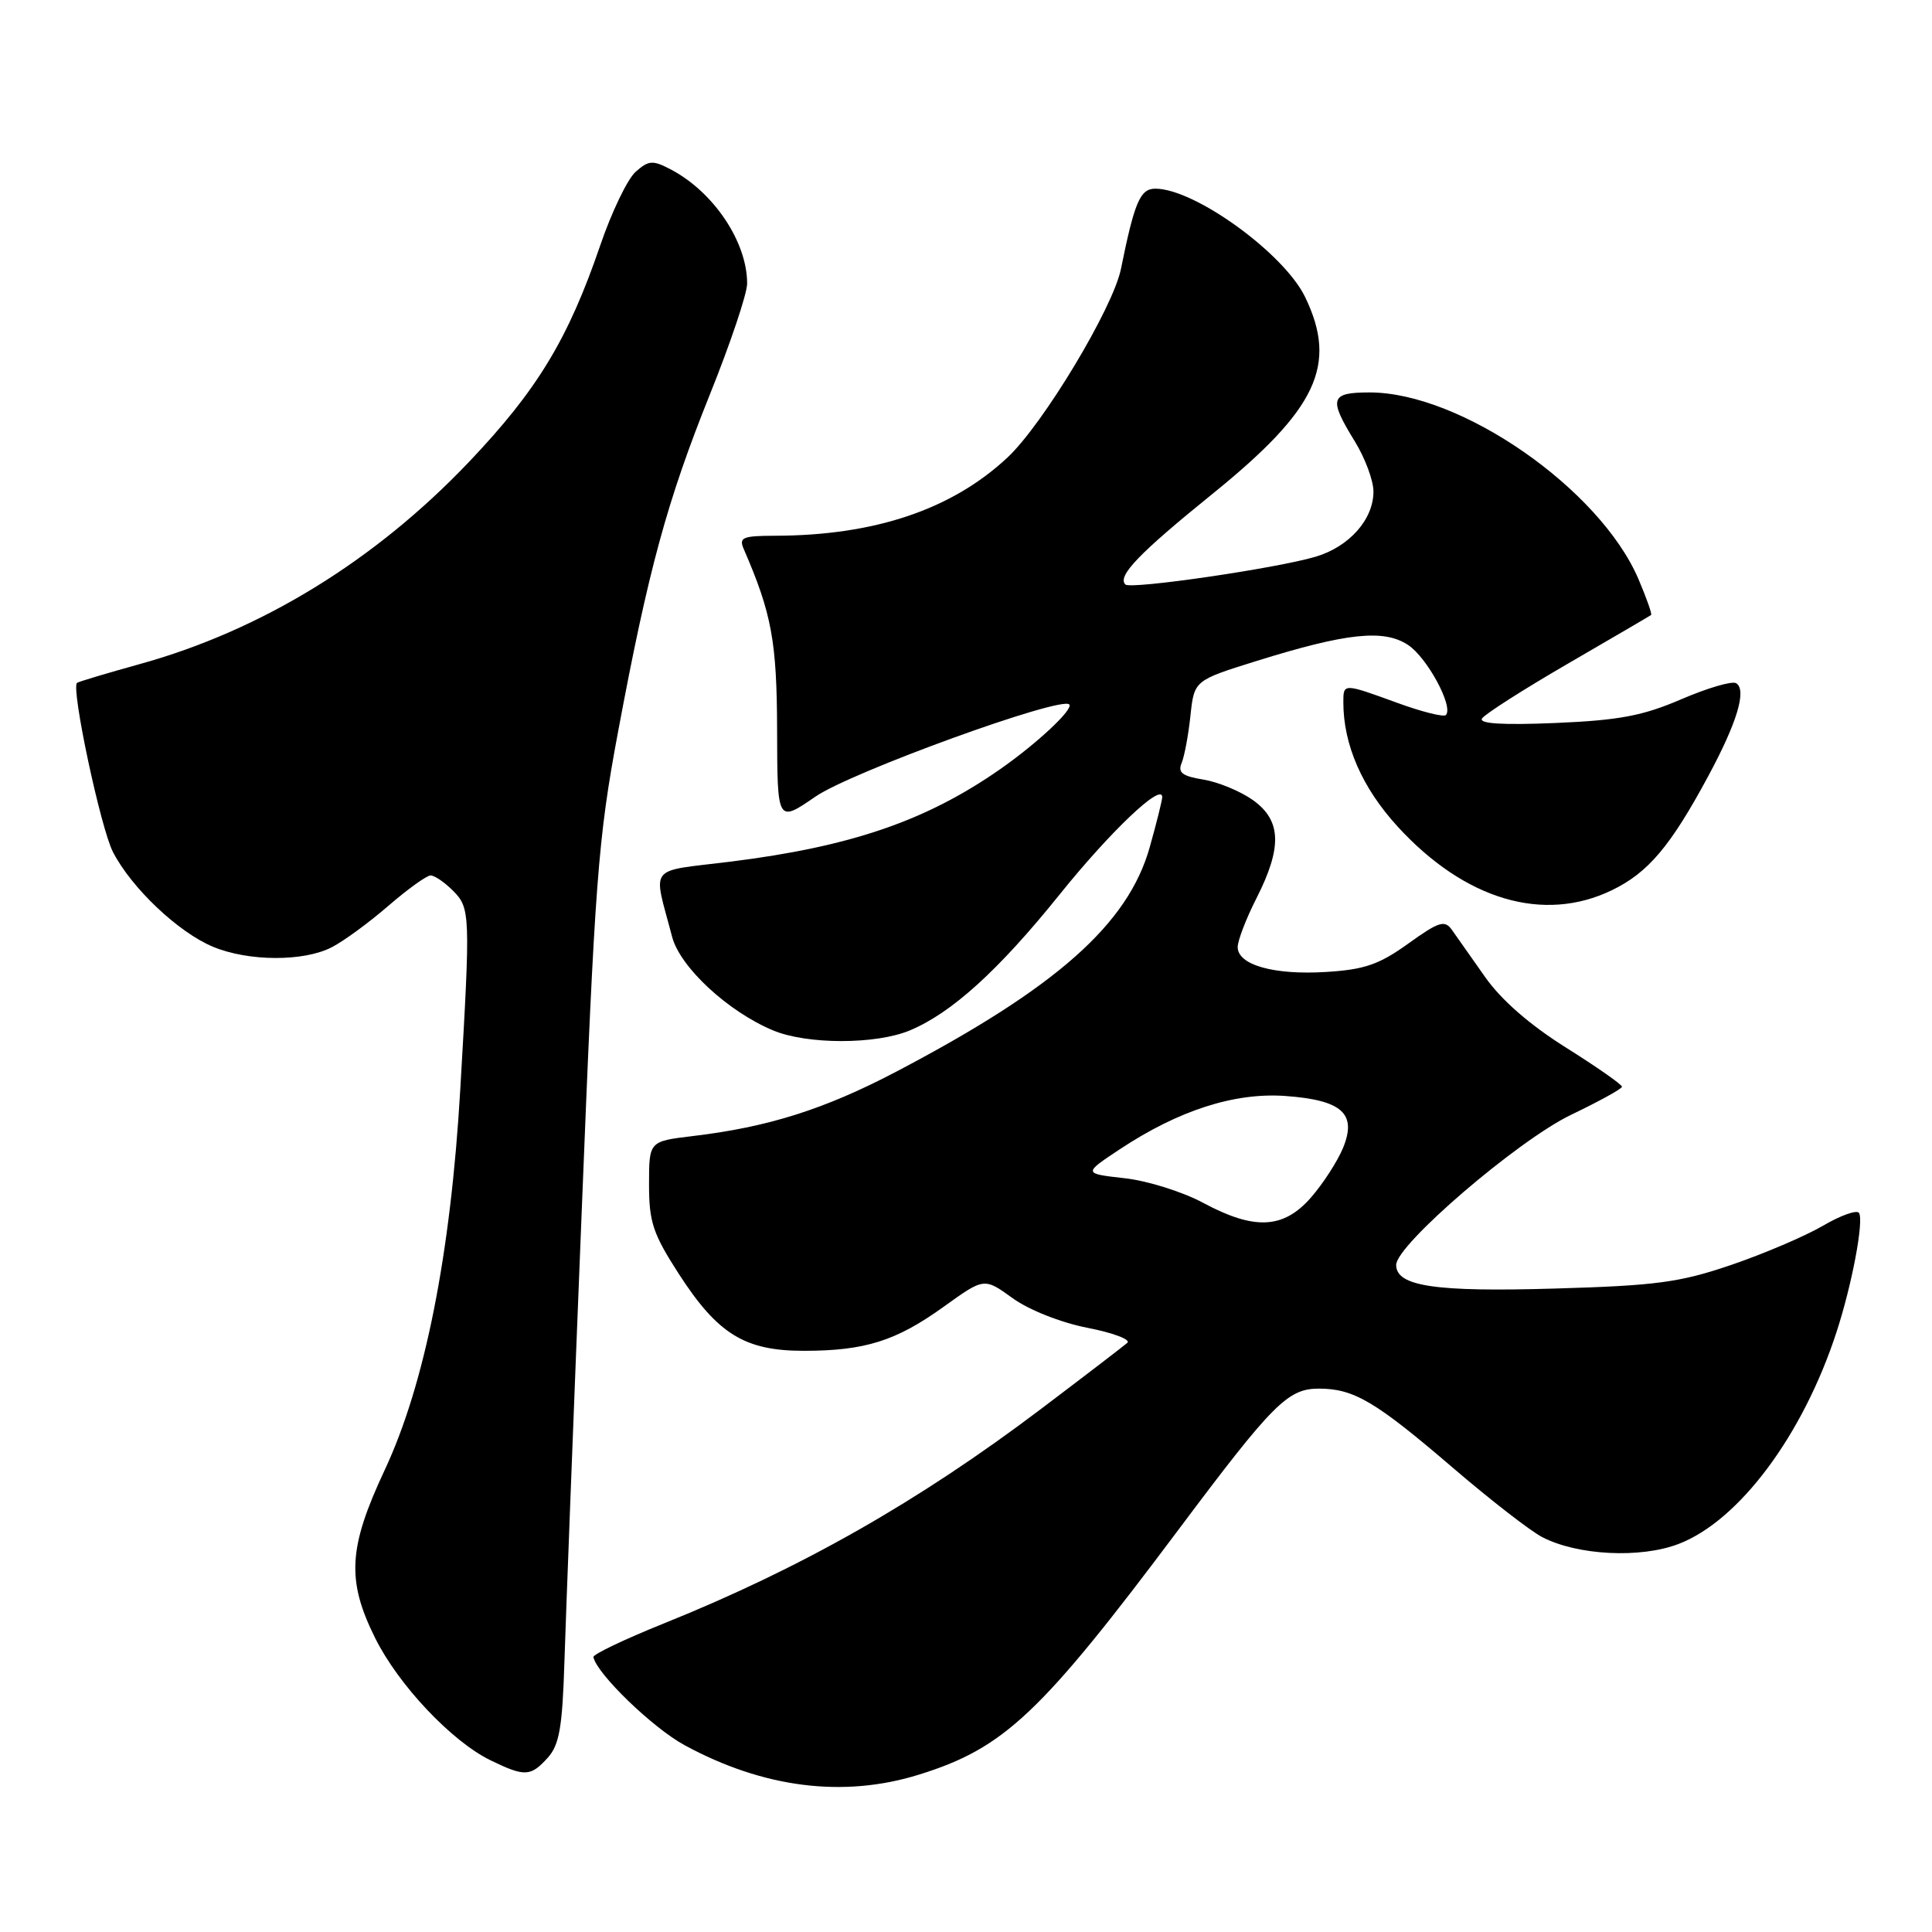 <?xml version="1.0" encoding="UTF-8" standalone="no"?>
<!DOCTYPE svg PUBLIC "-//W3C//DTD SVG 1.1//EN" "http://www.w3.org/Graphics/SVG/1.1/DTD/svg11.dtd" >
<svg xmlns="http://www.w3.org/2000/svg" xmlns:xlink="http://www.w3.org/1999/xlink" version="1.1" viewBox="0 0 256 256">
 <g >
 <path fill="currentColor"
d=" M 121.76 235.15 C 133.08 231.63 137.89 227.09 156.23 202.59 C 168.67 185.98 170.64 184.00 174.75 184.00 C 179.40 184.00 182.24 185.68 192.55 194.52 C 197.47 198.74 202.79 202.87 204.36 203.68 C 209.03 206.10 217.34 206.52 222.40 204.59 C 230.43 201.53 238.90 190.17 243.35 176.50 C 245.40 170.22 246.99 161.79 246.33 160.72 C 246.05 160.28 243.90 161.04 241.55 162.42 C 239.20 163.79 233.73 166.13 229.39 167.61 C 222.54 169.94 219.46 170.35 206.00 170.74 C 190.15 171.21 185.00 170.44 185.00 167.61 C 185.00 164.94 201.14 151.09 208.19 147.71 C 211.88 145.94 214.90 144.28 214.92 144.00 C 214.94 143.72 211.60 141.39 207.50 138.81 C 202.67 135.78 198.89 132.47 196.77 129.44 C 194.97 126.87 193.00 124.07 192.39 123.22 C 191.43 121.87 190.68 122.10 186.59 125.04 C 182.73 127.81 180.80 128.48 175.70 128.79 C 168.80 129.22 164.00 127.86 164.00 125.49 C 164.00 124.63 165.12 121.71 166.50 119.00 C 169.92 112.25 169.79 108.70 166.01 106.01 C 164.36 104.84 161.42 103.62 159.46 103.30 C 156.67 102.85 156.04 102.37 156.57 101.11 C 156.94 100.22 157.47 97.40 157.74 94.83 C 158.24 90.16 158.24 90.16 166.54 87.57 C 178.43 83.87 183.35 83.34 186.56 85.45 C 189.10 87.11 192.65 93.68 191.58 94.75 C 191.29 95.04 188.40 94.32 185.17 93.14 C 177.98 90.52 178.00 90.52 178.00 93.06 C 178.00 98.68 180.48 104.36 185.17 109.50 C 194.08 119.24 204.52 122.35 213.60 117.95 C 218.39 115.63 221.34 112.14 226.32 102.90 C 230.18 95.74 231.48 91.42 230.05 90.53 C 229.52 90.20 226.26 91.16 222.79 92.65 C 217.68 94.85 214.56 95.44 206.12 95.80 C 199.16 96.09 195.95 95.90 196.37 95.21 C 196.72 94.64 201.84 91.37 207.75 87.94 C 213.66 84.51 218.62 81.61 218.78 81.49 C 218.93 81.38 218.17 79.23 217.10 76.72 C 211.97 64.77 193.58 52.00 181.49 52.00 C 176.25 52.00 176.01 52.79 179.53 58.50 C 180.88 60.70 181.99 63.68 181.99 65.12 C 182.00 68.82 178.78 72.45 174.32 73.77 C 169.14 75.31 149.80 78.13 149.12 77.45 C 148.01 76.35 150.92 73.32 160.60 65.49 C 174.52 54.24 177.29 48.37 172.93 39.35 C 170.12 33.55 158.30 25.00 153.09 25.00 C 151.08 25.00 150.33 26.75 148.53 35.64 C 147.48 40.81 138.22 56.21 133.50 60.62 C 126.11 67.53 115.87 70.97 102.64 70.99 C 98.40 71.00 97.88 71.22 98.55 72.75 C 102.26 81.31 102.94 84.97 102.97 96.77 C 103.00 109.03 103.00 109.03 108.06 105.55 C 112.78 102.30 140.55 92.22 141.68 93.34 C 142.29 93.95 137.44 98.49 132.50 101.94 C 122.70 108.77 112.75 112.18 96.82 114.17 C 85.65 115.56 86.52 114.44 89.06 124.14 C 90.12 128.16 96.46 134.04 102.43 136.53 C 106.93 138.42 116.07 138.42 120.57 136.53 C 126.10 134.22 132.32 128.58 140.41 118.52 C 147.14 110.15 154.00 103.64 154.00 105.62 C 154.00 106.03 153.26 109.01 152.35 112.24 C 149.49 122.45 139.98 130.87 118.76 142.00 C 109.24 146.99 101.79 149.35 91.75 150.54 C 86.00 151.23 86.00 151.23 86.00 156.96 C 86.00 161.94 86.52 163.49 89.98 168.85 C 95.12 176.79 98.70 178.99 106.50 178.99 C 114.62 178.99 118.73 177.69 125.06 173.14 C 130.41 169.29 130.41 169.29 134.17 172.01 C 136.33 173.57 140.53 175.24 144.08 175.94 C 147.48 176.60 149.86 177.50 149.38 177.93 C 148.89 178.36 143.71 182.33 137.85 186.76 C 121.70 198.96 106.18 207.78 88.02 215.09 C 82.78 217.20 78.56 219.21 78.63 219.57 C 79.05 221.76 86.48 228.95 90.70 231.24 C 101.14 236.92 111.77 238.26 121.76 235.15 Z  M 72.57 232.92 C 74.11 231.22 74.52 228.91 74.79 220.17 C 74.97 214.30 75.99 187.68 77.06 161.00 C 78.83 116.47 79.23 111.23 81.89 97.00 C 85.91 75.48 88.38 66.42 94.07 52.25 C 96.78 45.51 99.00 38.91 99.00 37.57 C 99.00 32.04 94.55 25.41 88.84 22.43 C 86.49 21.20 85.94 21.24 84.22 22.77 C 83.15 23.72 81.04 28.10 79.54 32.50 C 75.28 44.95 71.19 51.69 62.14 61.21 C 49.69 74.30 34.63 83.54 18.50 88.00 C 14.10 89.22 10.36 90.34 10.20 90.49 C 9.40 91.23 13.34 109.75 14.97 112.90 C 17.44 117.68 23.62 123.53 28.22 125.45 C 32.92 127.41 40.25 127.44 43.97 125.51 C 45.55 124.70 48.93 122.22 51.48 120.01 C 54.03 117.81 56.54 116.00 57.06 116.00 C 57.58 116.00 58.90 116.90 60.00 118.00 C 62.32 120.32 62.35 121.01 60.99 144.33 C 59.72 166.20 56.30 183.44 50.95 194.84 C 46.15 205.09 45.91 209.41 49.71 217.05 C 52.80 223.27 59.85 230.74 65.00 233.25 C 69.53 235.45 70.31 235.42 72.57 232.92 Z  M 159.40 159.37 C 156.70 157.92 152.03 156.45 149.01 156.12 C 143.52 155.50 143.52 155.50 148.40 152.27 C 156.17 147.13 163.56 144.75 170.28 145.22 C 177.84 145.76 179.84 147.56 177.95 152.13 C 177.20 153.92 175.29 156.88 173.69 158.70 C 170.05 162.85 166.21 163.03 159.40 159.37 Z "/>
</g>
</svg>